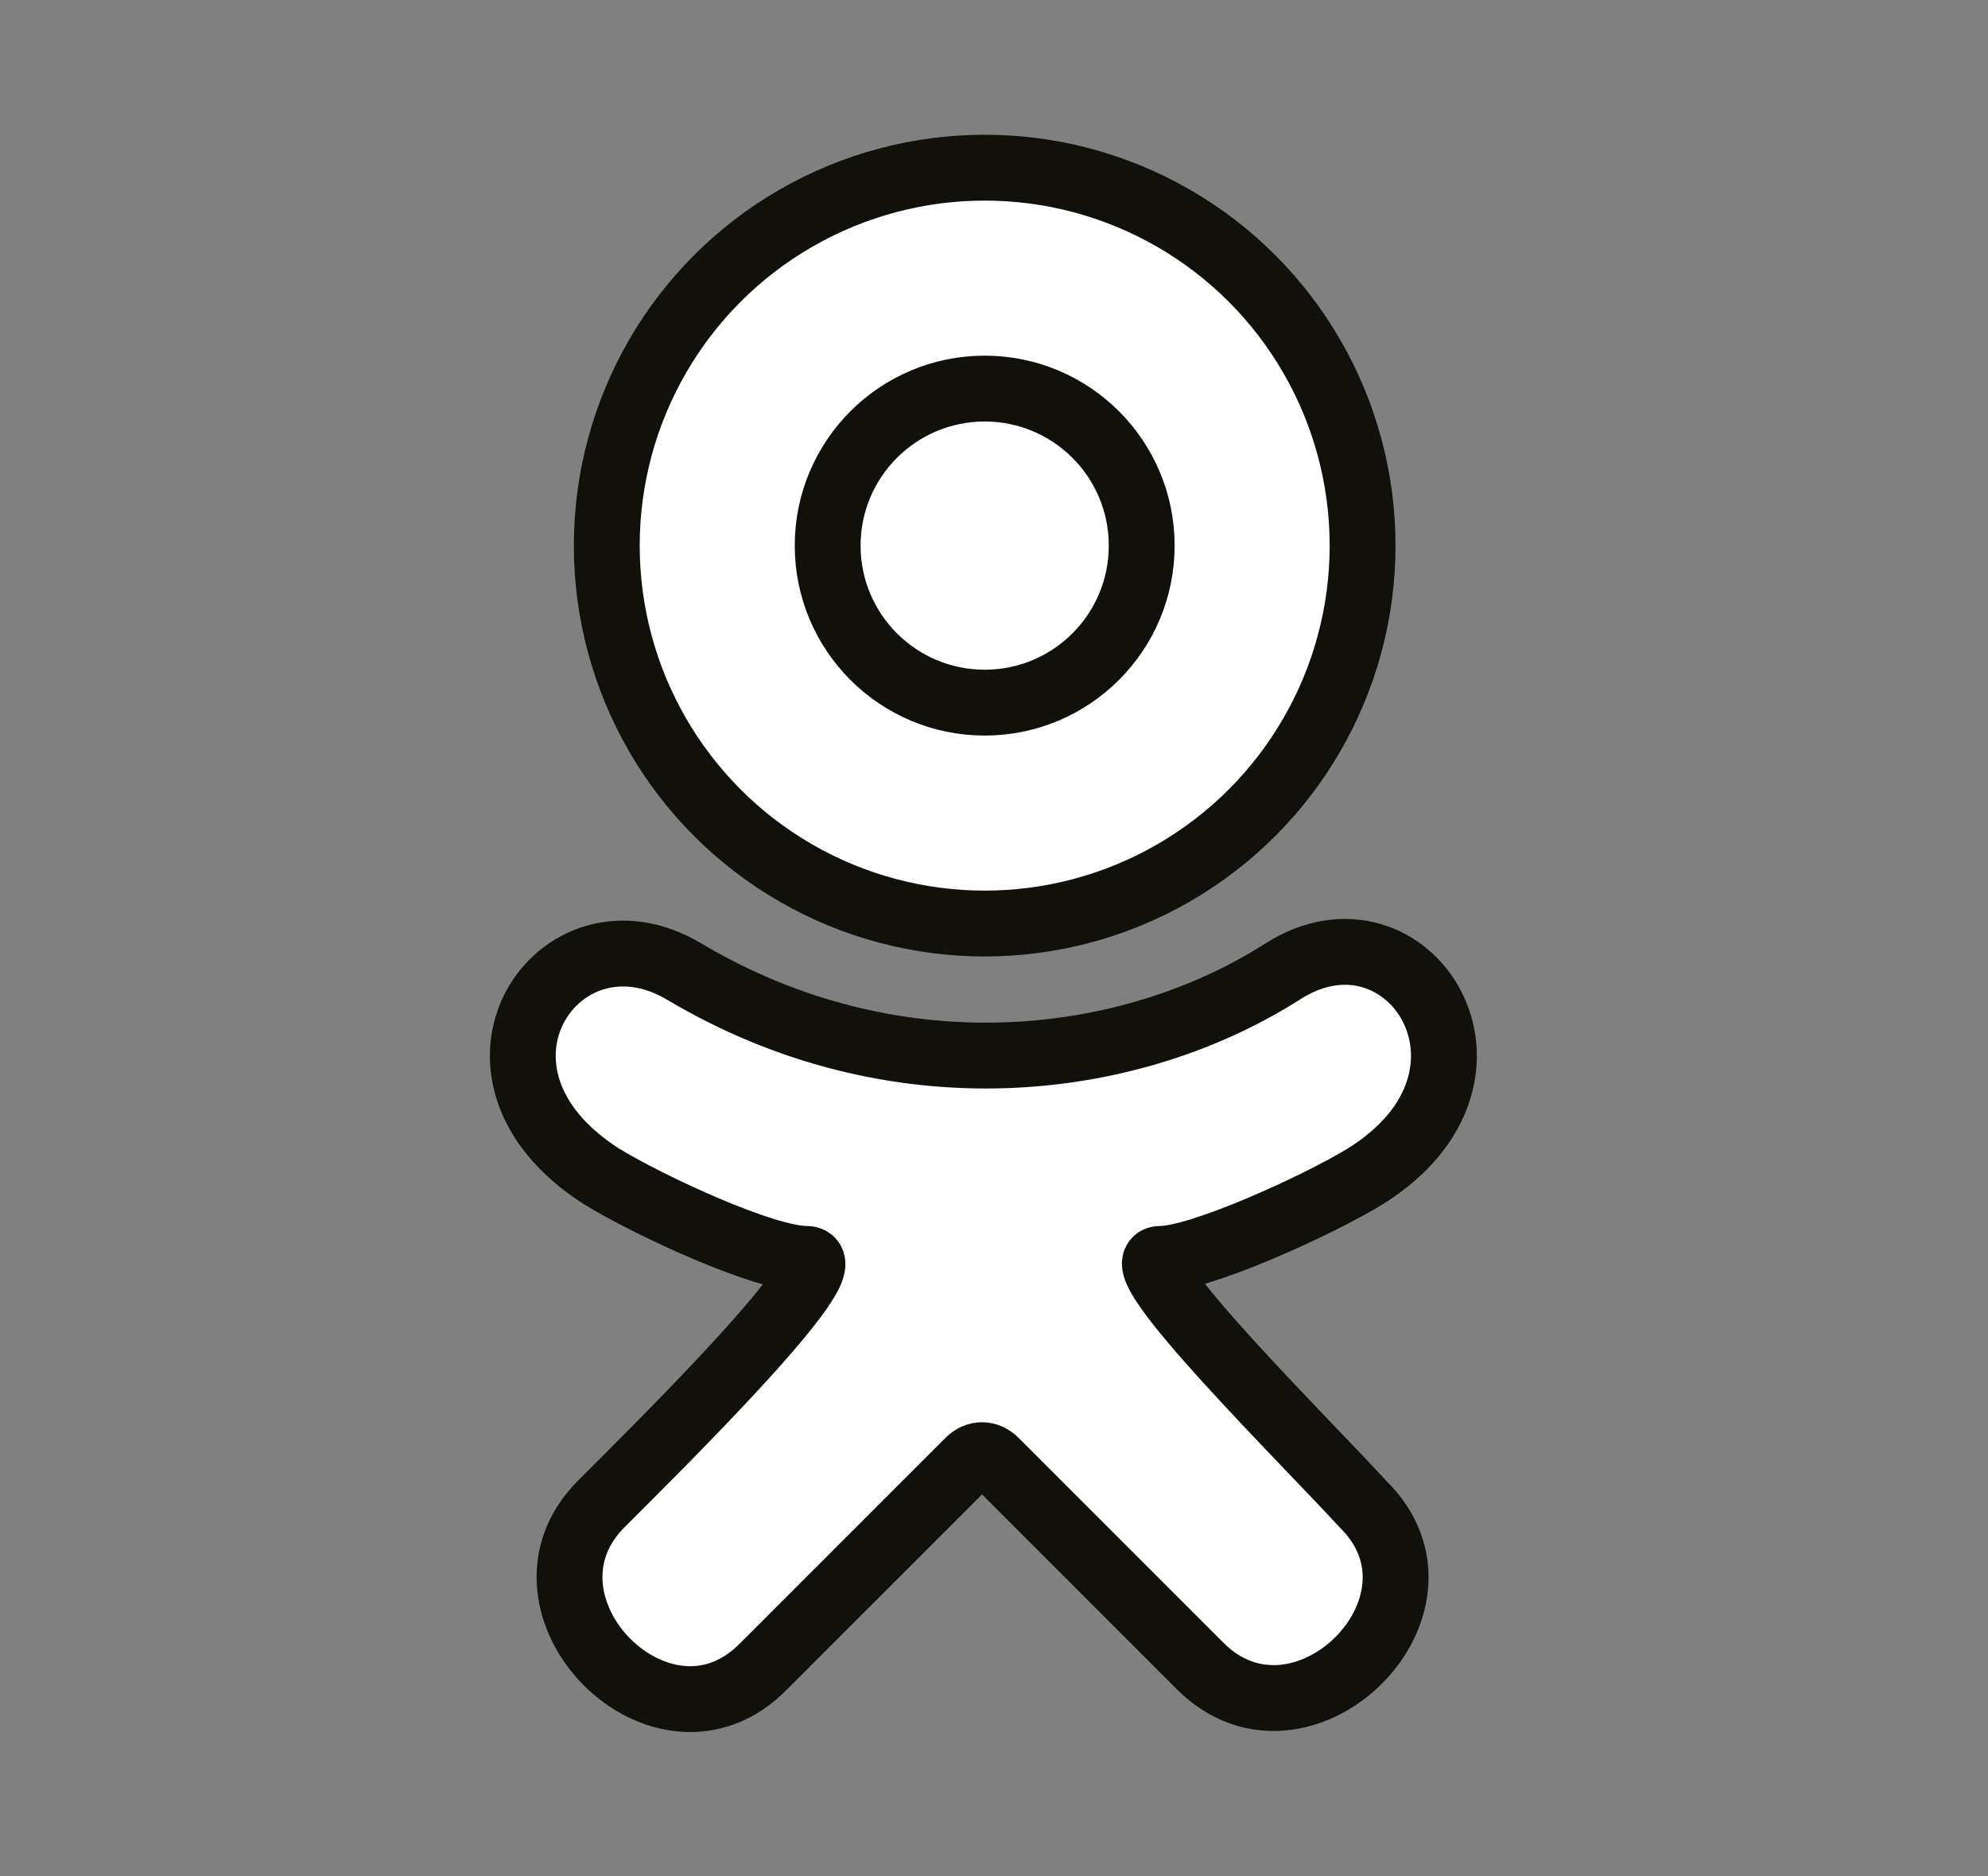 <?xml version="1.0" encoding="utf-8"?>
<!-- Generator: Adobe Illustrator 21.0.2, SVG Export Plug-In . SVG Version: 6.00 Build 0)  -->
<svg version="1.1" id="Layer_1" xmlns="http://www.w3.org/2000/svg" xmlns:xlink="http://www.w3.org/1999/xlink" x="0px" y="0px"
	 viewBox="0 0 74.7 70.5" style="enable-background:new 0 0 74.7 70.5;" xml:space="preserve">
<rect x="0" y="0" width="74.7" height="70.5" fill="#808080" stroke="none"/>
<style type="text/css">
	
		.st0{clip-path:url(#SVGID_2_);fill:none;stroke:#000000;stroke-width:2.362;stroke-linecap:round;stroke-linejoin:round;stroke-miterlimit:10;}
	.st1{fill:none;stroke:#000000;stroke-width:2.424;stroke-miterlimit:10;}
	.st2{fill:none;stroke:#000000;stroke-width:2.424;stroke-linejoin:round;stroke-miterlimit:10;}
	.st3{fill:none;stroke:#000000;stroke-width:2.424;stroke-miterlimit:10;}
	.st4{clip-path:url(#SVGID_4_);fill:none;stroke:#000000;stroke-width:1.967;stroke-miterlimit:10;}
	.st5{clip-path:url(#SVGID_6_);fill:none;stroke:#000000;stroke-width:1.967;stroke-miterlimit:10;}
	.st6{clip-path:url(#SVGID_8_);fill:#FFFFFF;}
	.st7{clip-path:url(#SVGID_10_);fill:none;stroke:#000000;stroke-width:1.967;stroke-miterlimit:10;}
	.st8{clip-path:url(#SVGID_12_);fill:#FFFFFF;}
	.st9{clip-path:url(#SVGID_14_);fill:none;stroke:#000000;stroke-width:1.967;stroke-miterlimit:10;}
	.st10{clip-path:url(#SVGID_16_);fill:#FFFFFF;}
	.st11{clip-path:url(#SVGID_18_);fill:none;stroke:#000000;stroke-width:1.967;stroke-miterlimit:10;}
	.st12{clip-path:url(#SVGID_20_);fill:none;stroke:#000000;stroke-width:1.967;stroke-miterlimit:10;}
	.st13{clip-path:url(#SVGID_22_);fill:none;stroke:#000000;stroke-width:1.967;stroke-miterlimit:10;}
	.st14{clip-path:url(#SVGID_24_);fill:none;stroke:#000000;stroke-width:1.967;stroke-miterlimit:10;}
	.st15{fill:none;stroke:#12100B;stroke-width:2.474;stroke-linecap:round;stroke-linejoin:round;stroke-miterlimit:10;}
	.st16{fill:#FFFFFF;}
	.st17{fill:none;stroke:#12100B;stroke-width:2.474;stroke-linecap:round;stroke-linejoin:round;stroke-miterlimit:10;}
	.st18{fill:none;stroke:#1E1B15;stroke-width:2.474;stroke-linecap:round;stroke-linejoin:round;stroke-miterlimit:10;}
	.st19{fill:#1E1B15;}
	.st20{fill:none;stroke:#000000;stroke-width:2.474;stroke-miterlimit:10;}
</style>
<g id="Artwork_8">
	<g>
		<g>
			<path class="st16" d="M51.2,20.5c0,7.9-6.4,14.2-14.2,14.2s-14.2-6.4-14.2-14.2S29.1,6.3,37,6.3S51.2,12.6,51.2,20.5"/>
			<ellipse class="st17" cx="37" cy="20.5" rx="14.2" ry="14.2"/>
			<path class="st16" d="M42.9,20.5c0,3.3-2.6,5.9-5.9,5.9s-5.9-2.6-5.9-5.9s2.6-5.9,5.9-5.9C40.2,14.6,42.9,17.3,42.9,20.5"/>
			<ellipse class="st17" cx="37" cy="20.5" rx="5.9" ry="5.9"/>
			<path class="st16" d="M43.6,47.3c1.5,0,5.9-2,7.7-3.1c6.1-3.8,1.6-10.7-3.1-7.7c-5.8,3.7-14.6,4.7-22.5,0
				c-4.7-2.8-9.2,3.8-3.1,7.7c1.8,1.1,6.1,3.1,7.7,3.1s-5.6,7.1-7.7,9.2c-3.8,3.8,2.3,10,6.1,6.1c3.9-3.9,6.4-6.4,7.7-7.7
				c0.3-0.3,0.7-0.3,1,0c1.3,1.3,3.8,3.8,7.7,7.7c3.8,3.8,10-2.3,6.1-6.1C49.2,54.3,42.1,47.3,43.6,47.3"/>
			<path class="st17" d="M43.6,47.3c1.5,0,5.9-2,7.7-3.1c6.1-3.8,1.6-10.7-3.1-7.7c-5.8,3.7-14.6,4.7-22.5,0
				c-4.7-2.8-9.2,3.8-3.1,7.7c1.8,1.1,6.1,3.1,7.7,3.1s-5.6,7.1-7.7,9.2c-3.8,3.8,2.3,10,6.1,6.1c3.9-3.9,6.4-6.4,7.7-7.7
				c0.3-0.3,0.7-0.3,1,0c1.3,1.3,3.8,3.8,7.7,7.7c3.8,3.8,10-2.3,6.1-6.1C49.2,54.3,42.1,47.3,43.6,47.3z"/>
		</g>
	</g>
</g>
</svg>
